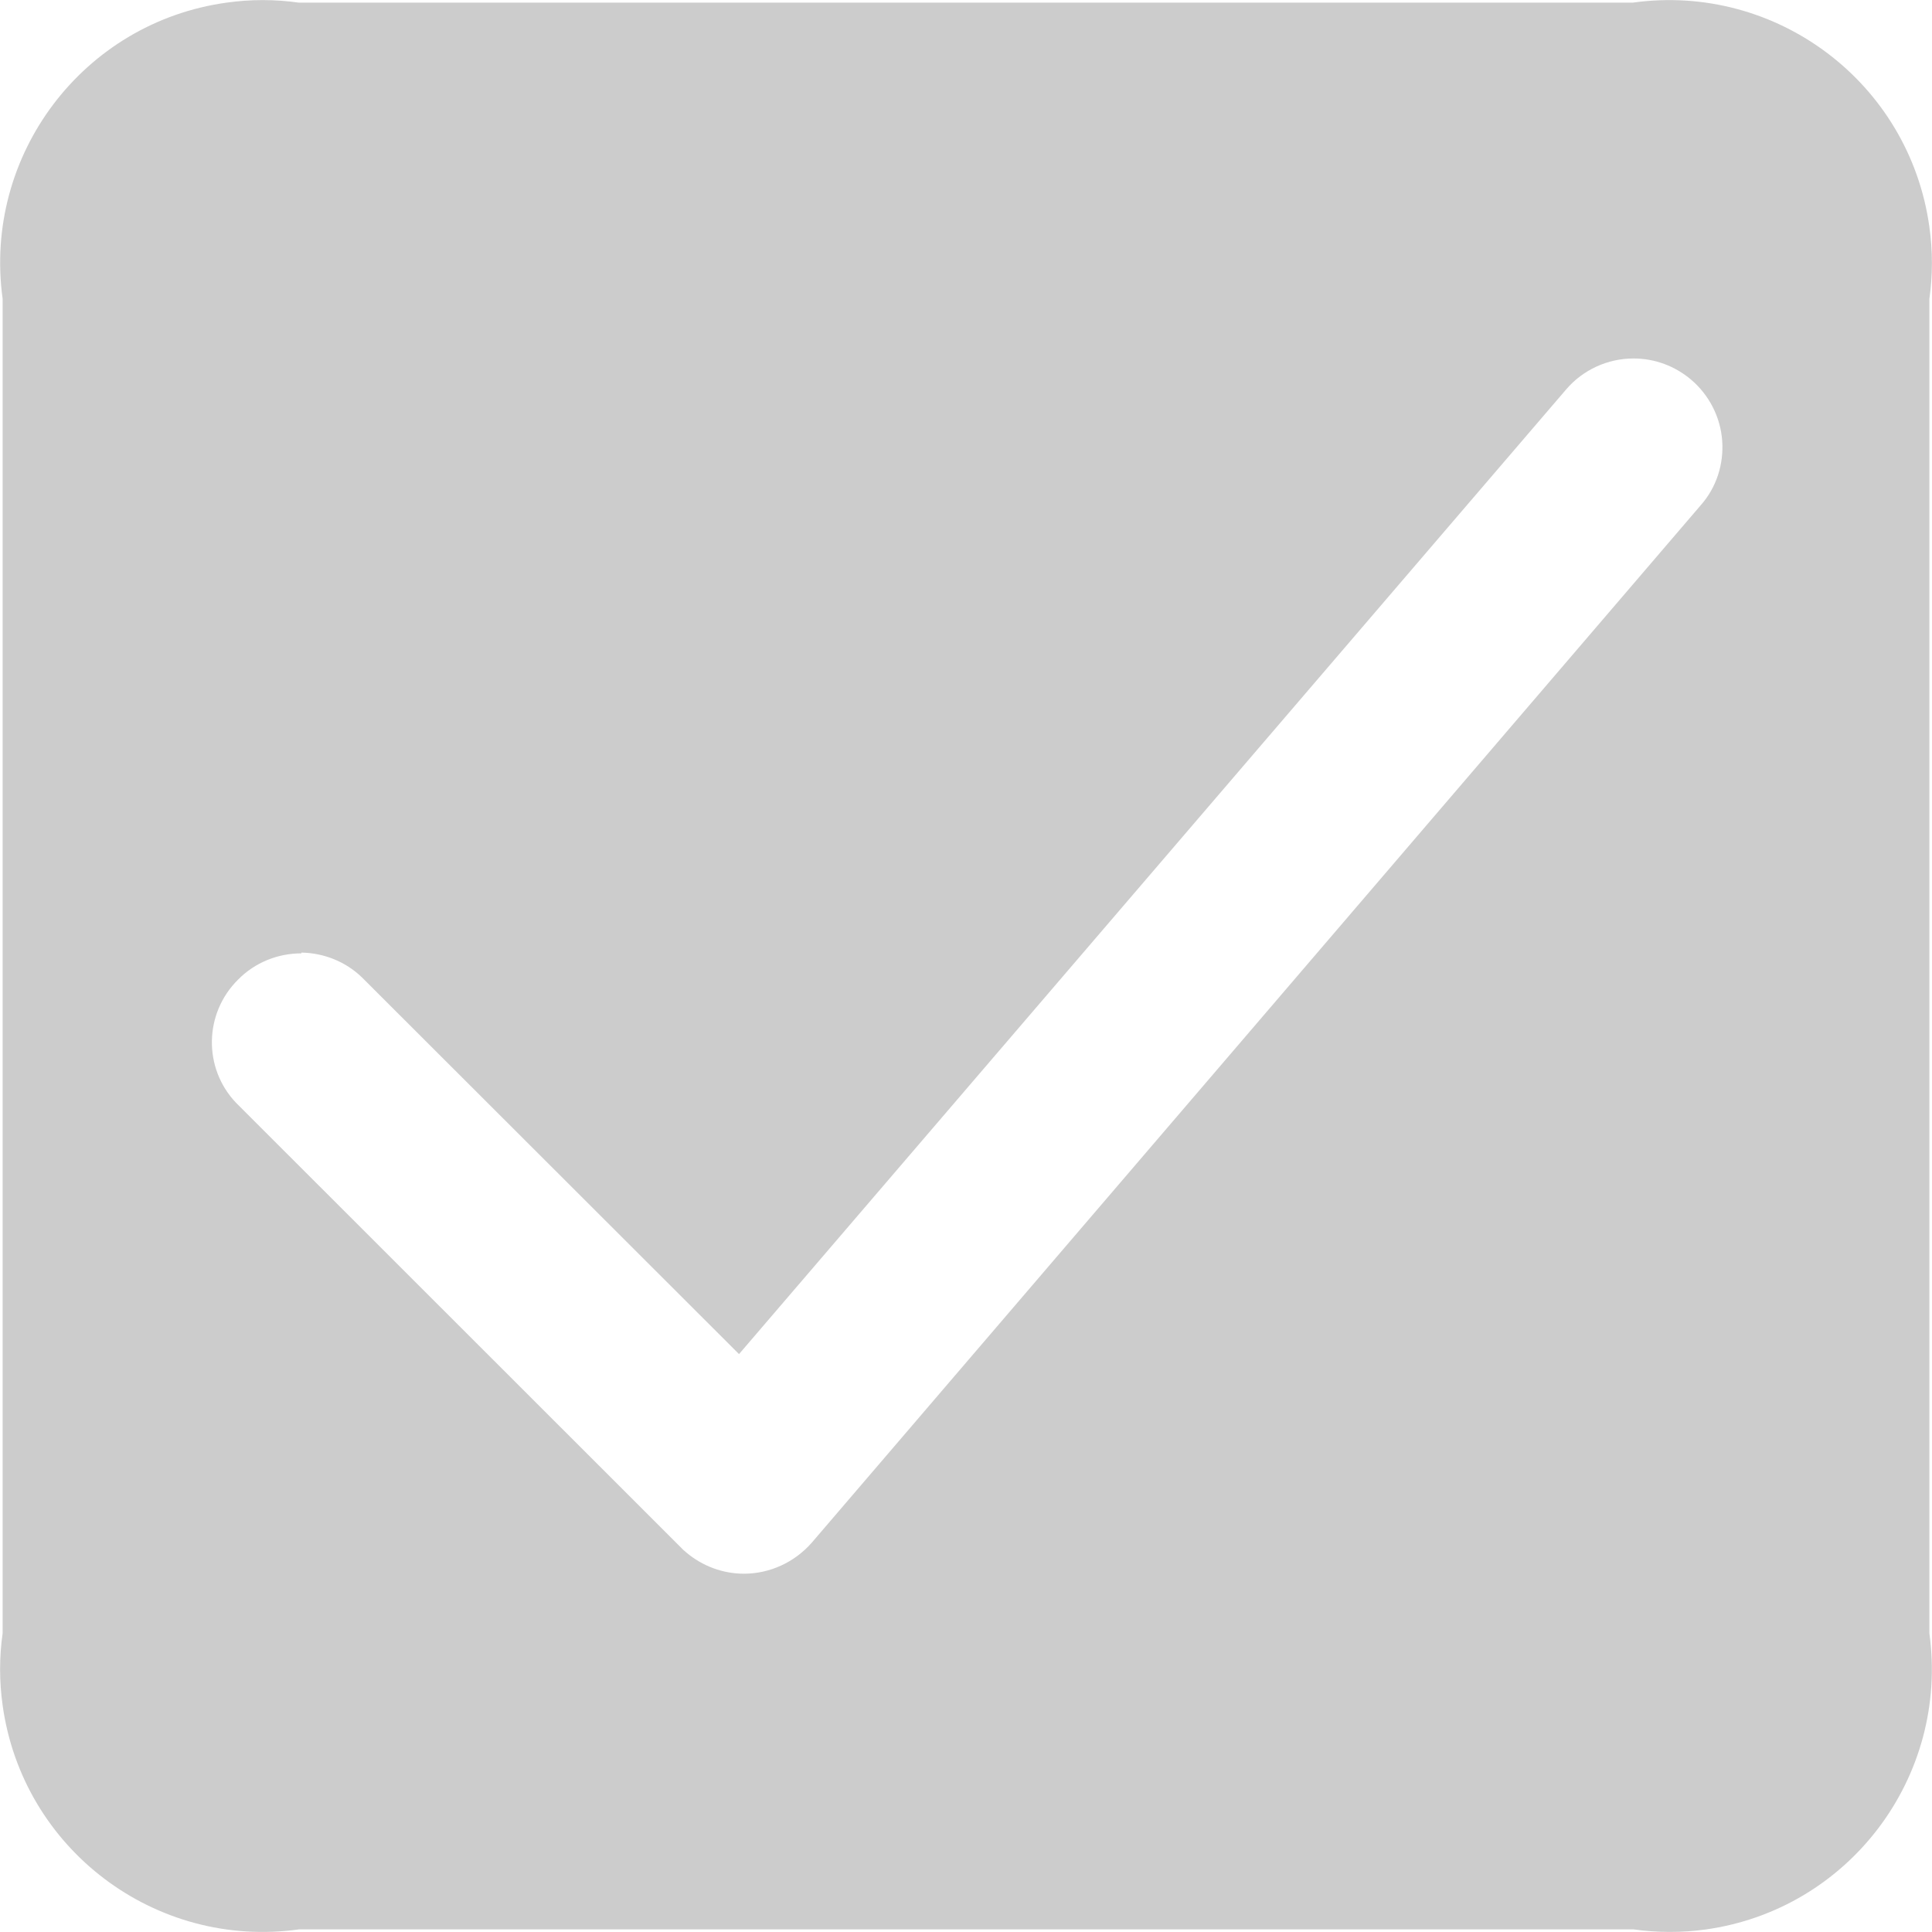 <?xml version="1.0" standalone="no"?><!DOCTYPE svg PUBLIC "-//W3C//DTD SVG 1.1//EN" "http://www.w3.org/Graphics/SVG/1.1/DTD/svg11.dtd"><svg t="1591947858267" class="icon" viewBox="0 0 1024 1024" version="1.1" xmlns="http://www.w3.org/2000/svg" p-id="12660" xmlns:xlink="http://www.w3.org/1999/xlink" width="200" height="200"><defs><style type="text/css"></style></defs><path d="M865.7 1022.599H158.6c-76.2 10.7-146.6-42.5-157.2-118.7-1.8-12.7-1.8-25.6 0-38.3v-707.2c-10.5-76.1 42.6-146.5 118.7-157 12.7-1.8 25.6-1.8 38.3 0h707c76.2-10.6 146.6 42.5 157.2 118.8 1.8 12.7 1.8 25.6 0 38.3v707.1c10.5 76.2-42.6 146.6-118.8 157.1-12.5 1.7-25.4 1.7-38.1-0.1z m-706-517.3c-12.5 0-24.6 4.9-33.4 13.8-18.2 17.9-18.7 47-1.2 65.4l235.8 235.7 1.4 1.4 1.4 1.2c8.6 7.3 19.5 11.3 30.6 11.3 13.8 0 26.9-6.1 36-16.5l471.2-549.9c8.2-9.3 12.2-21.6 11.3-34.1-0.9-12.5-6.9-24.2-16.4-32.3-8.6-7.3-19.3-11.3-30.6-11.3-13.7 0-26.8 6-35.7 16.4l-438.4 511.3-199.9-199.7c-8.6-8.3-20.1-12.9-32-13.1l-0.1 0.4z" fill="#CCCCCC" p-id="12661"></path></svg>